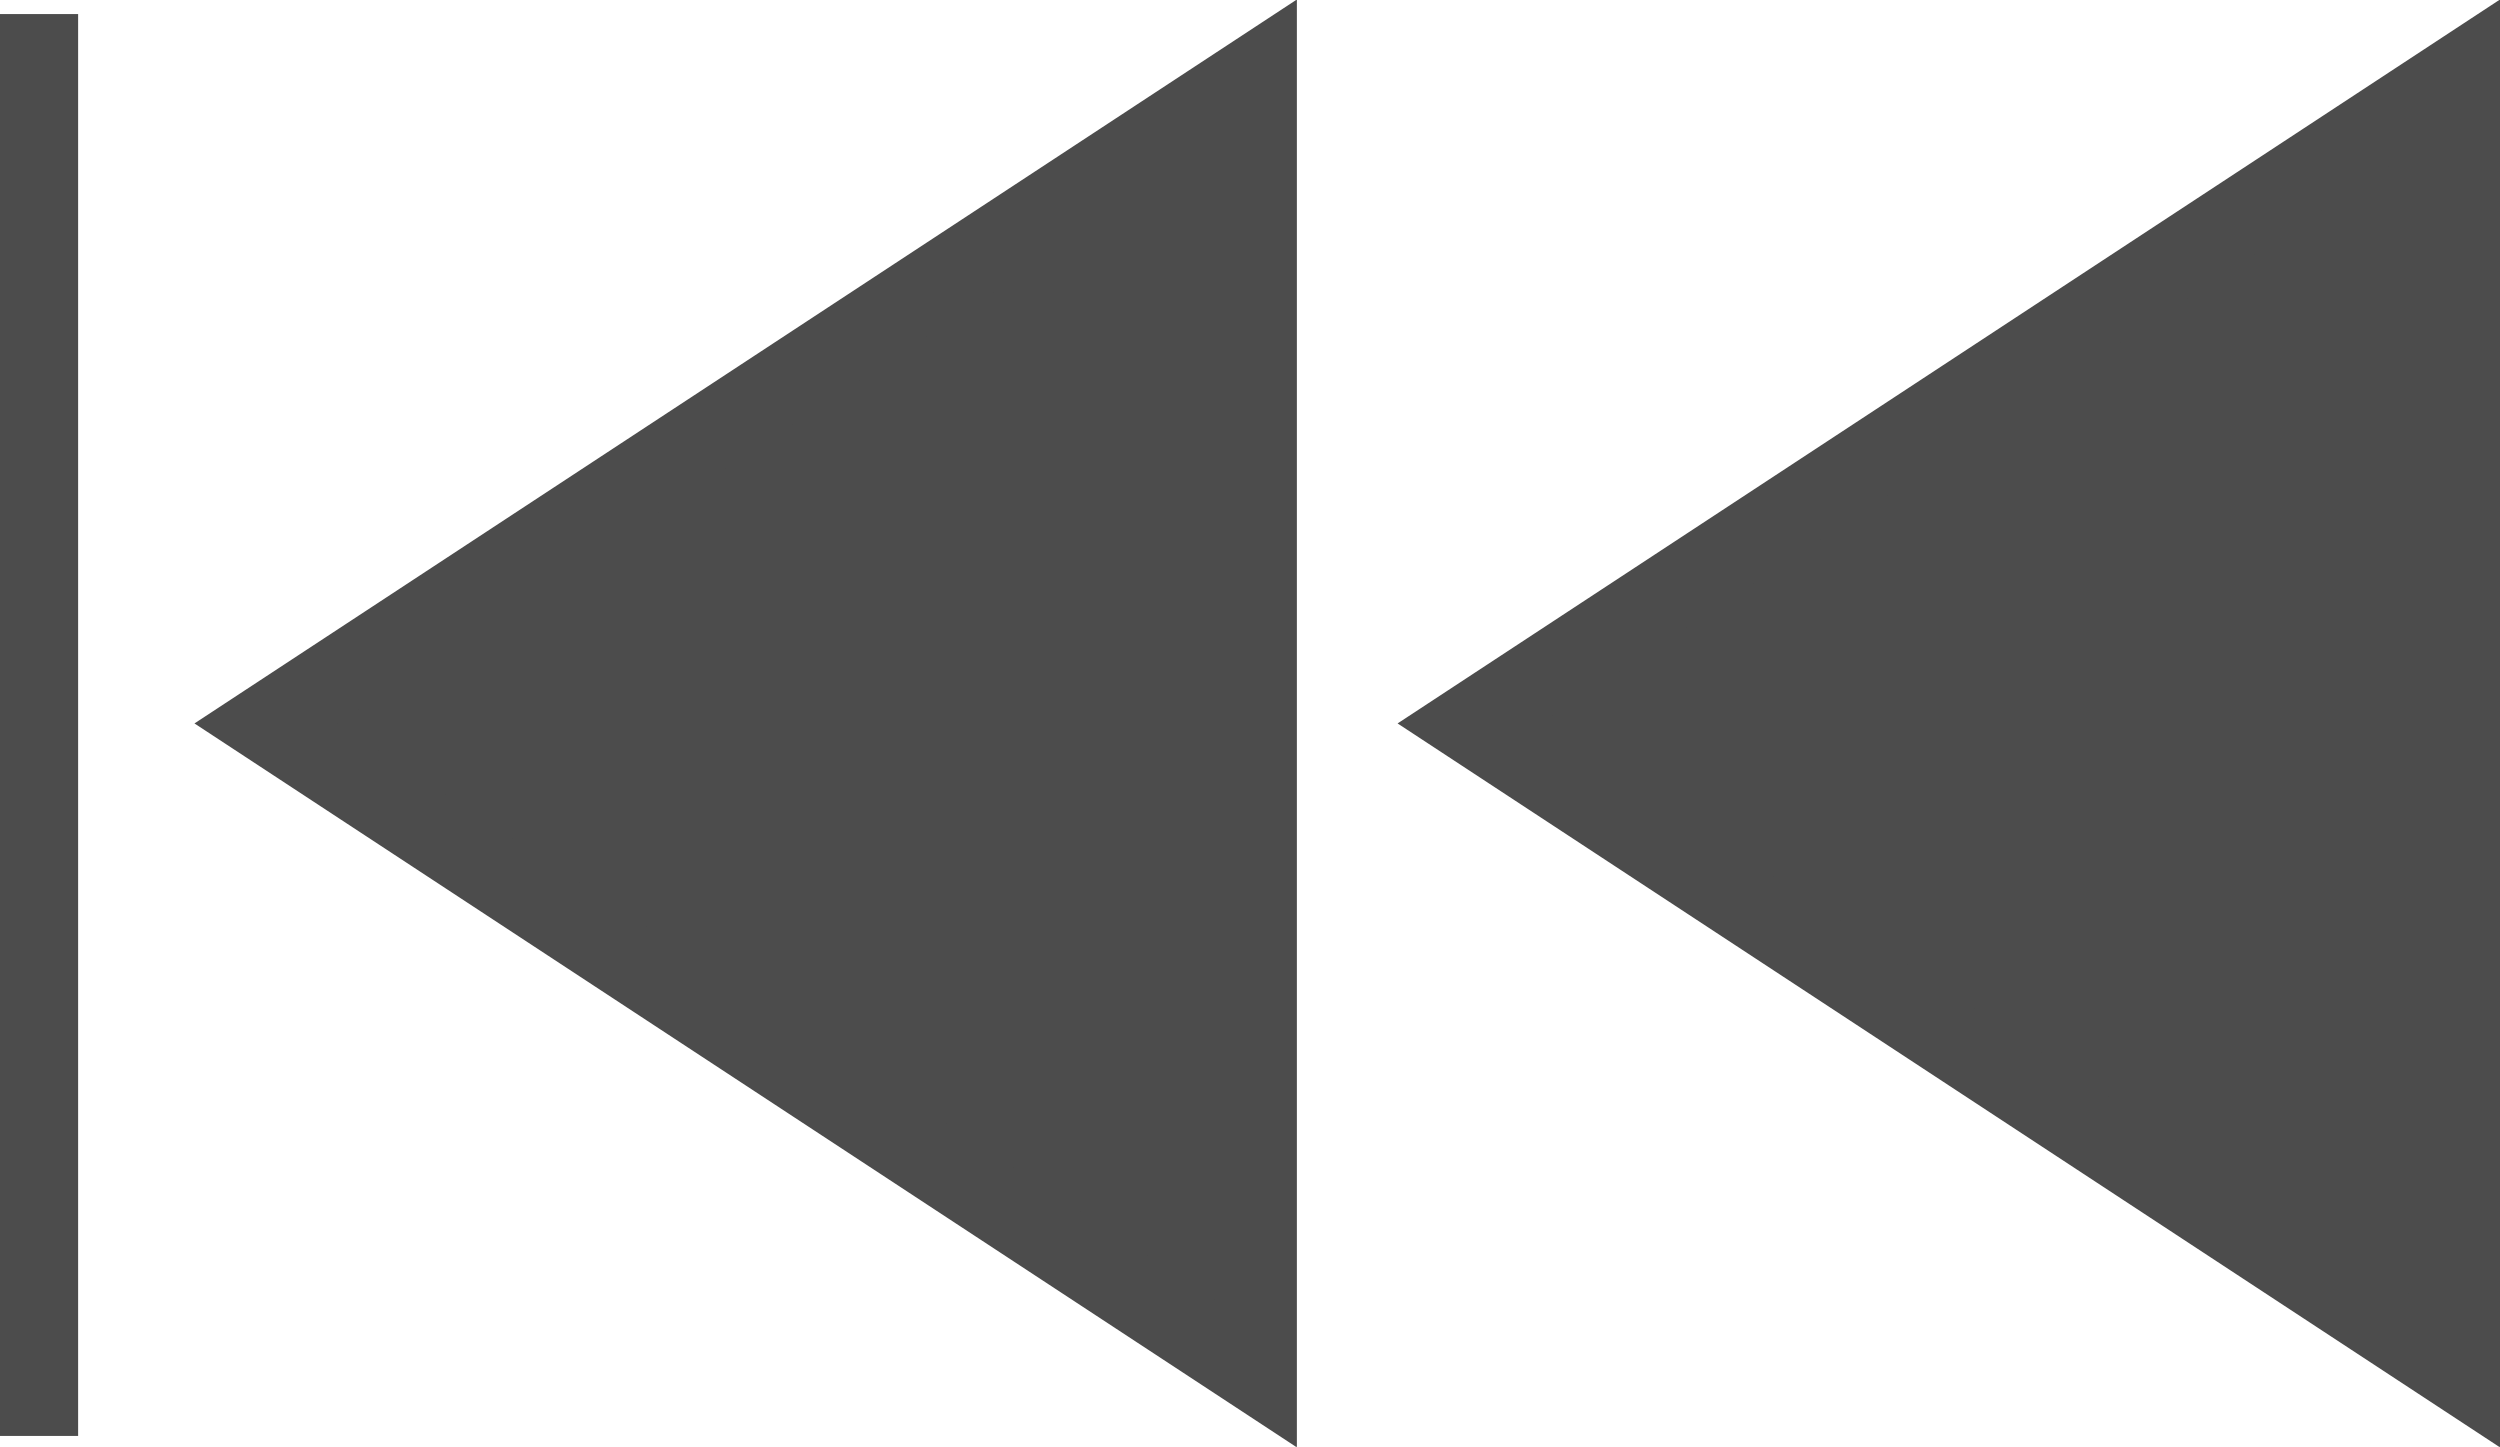 <!-- Generator: Adobe Illustrator 18.0.0, SVG Export Plug-In  -->
<svg version="1.1"
	 xmlns="http://www.w3.org/2000/svg" xmlns:xlink="http://www.w3.org/1999/xlink" xmlns:a="http://ns.adobe.com/AdobeSVGViewerExtensions/3.0/"
	 x="0px" y="0px" width="160px" height="92.6px" viewBox="0 0 160 92.6" enable-background="new 0 0 160 92.6" xml:space="preserve"
	>
<defs>
</defs>
<g>
	<line fill="none" stroke="#4C4C4C" stroke-width="5" stroke-miterlimit="10" x1="2.5" y1="0.9" x2="2.5" y2="91.9"/>
	<polygon fill="#4C4C4C" stroke="#4C4C4C" stroke-width="5" stroke-miterlimit="10" points="80.5,88 17,46.3 80.5,4.6 	"/>
	<polygon fill="#4C4C4C" stroke="#4C4C4C" stroke-width="5" stroke-miterlimit="10" points="157.5,88 94,46.3 157.5,4.6 	"/>
</g>
</svg>
